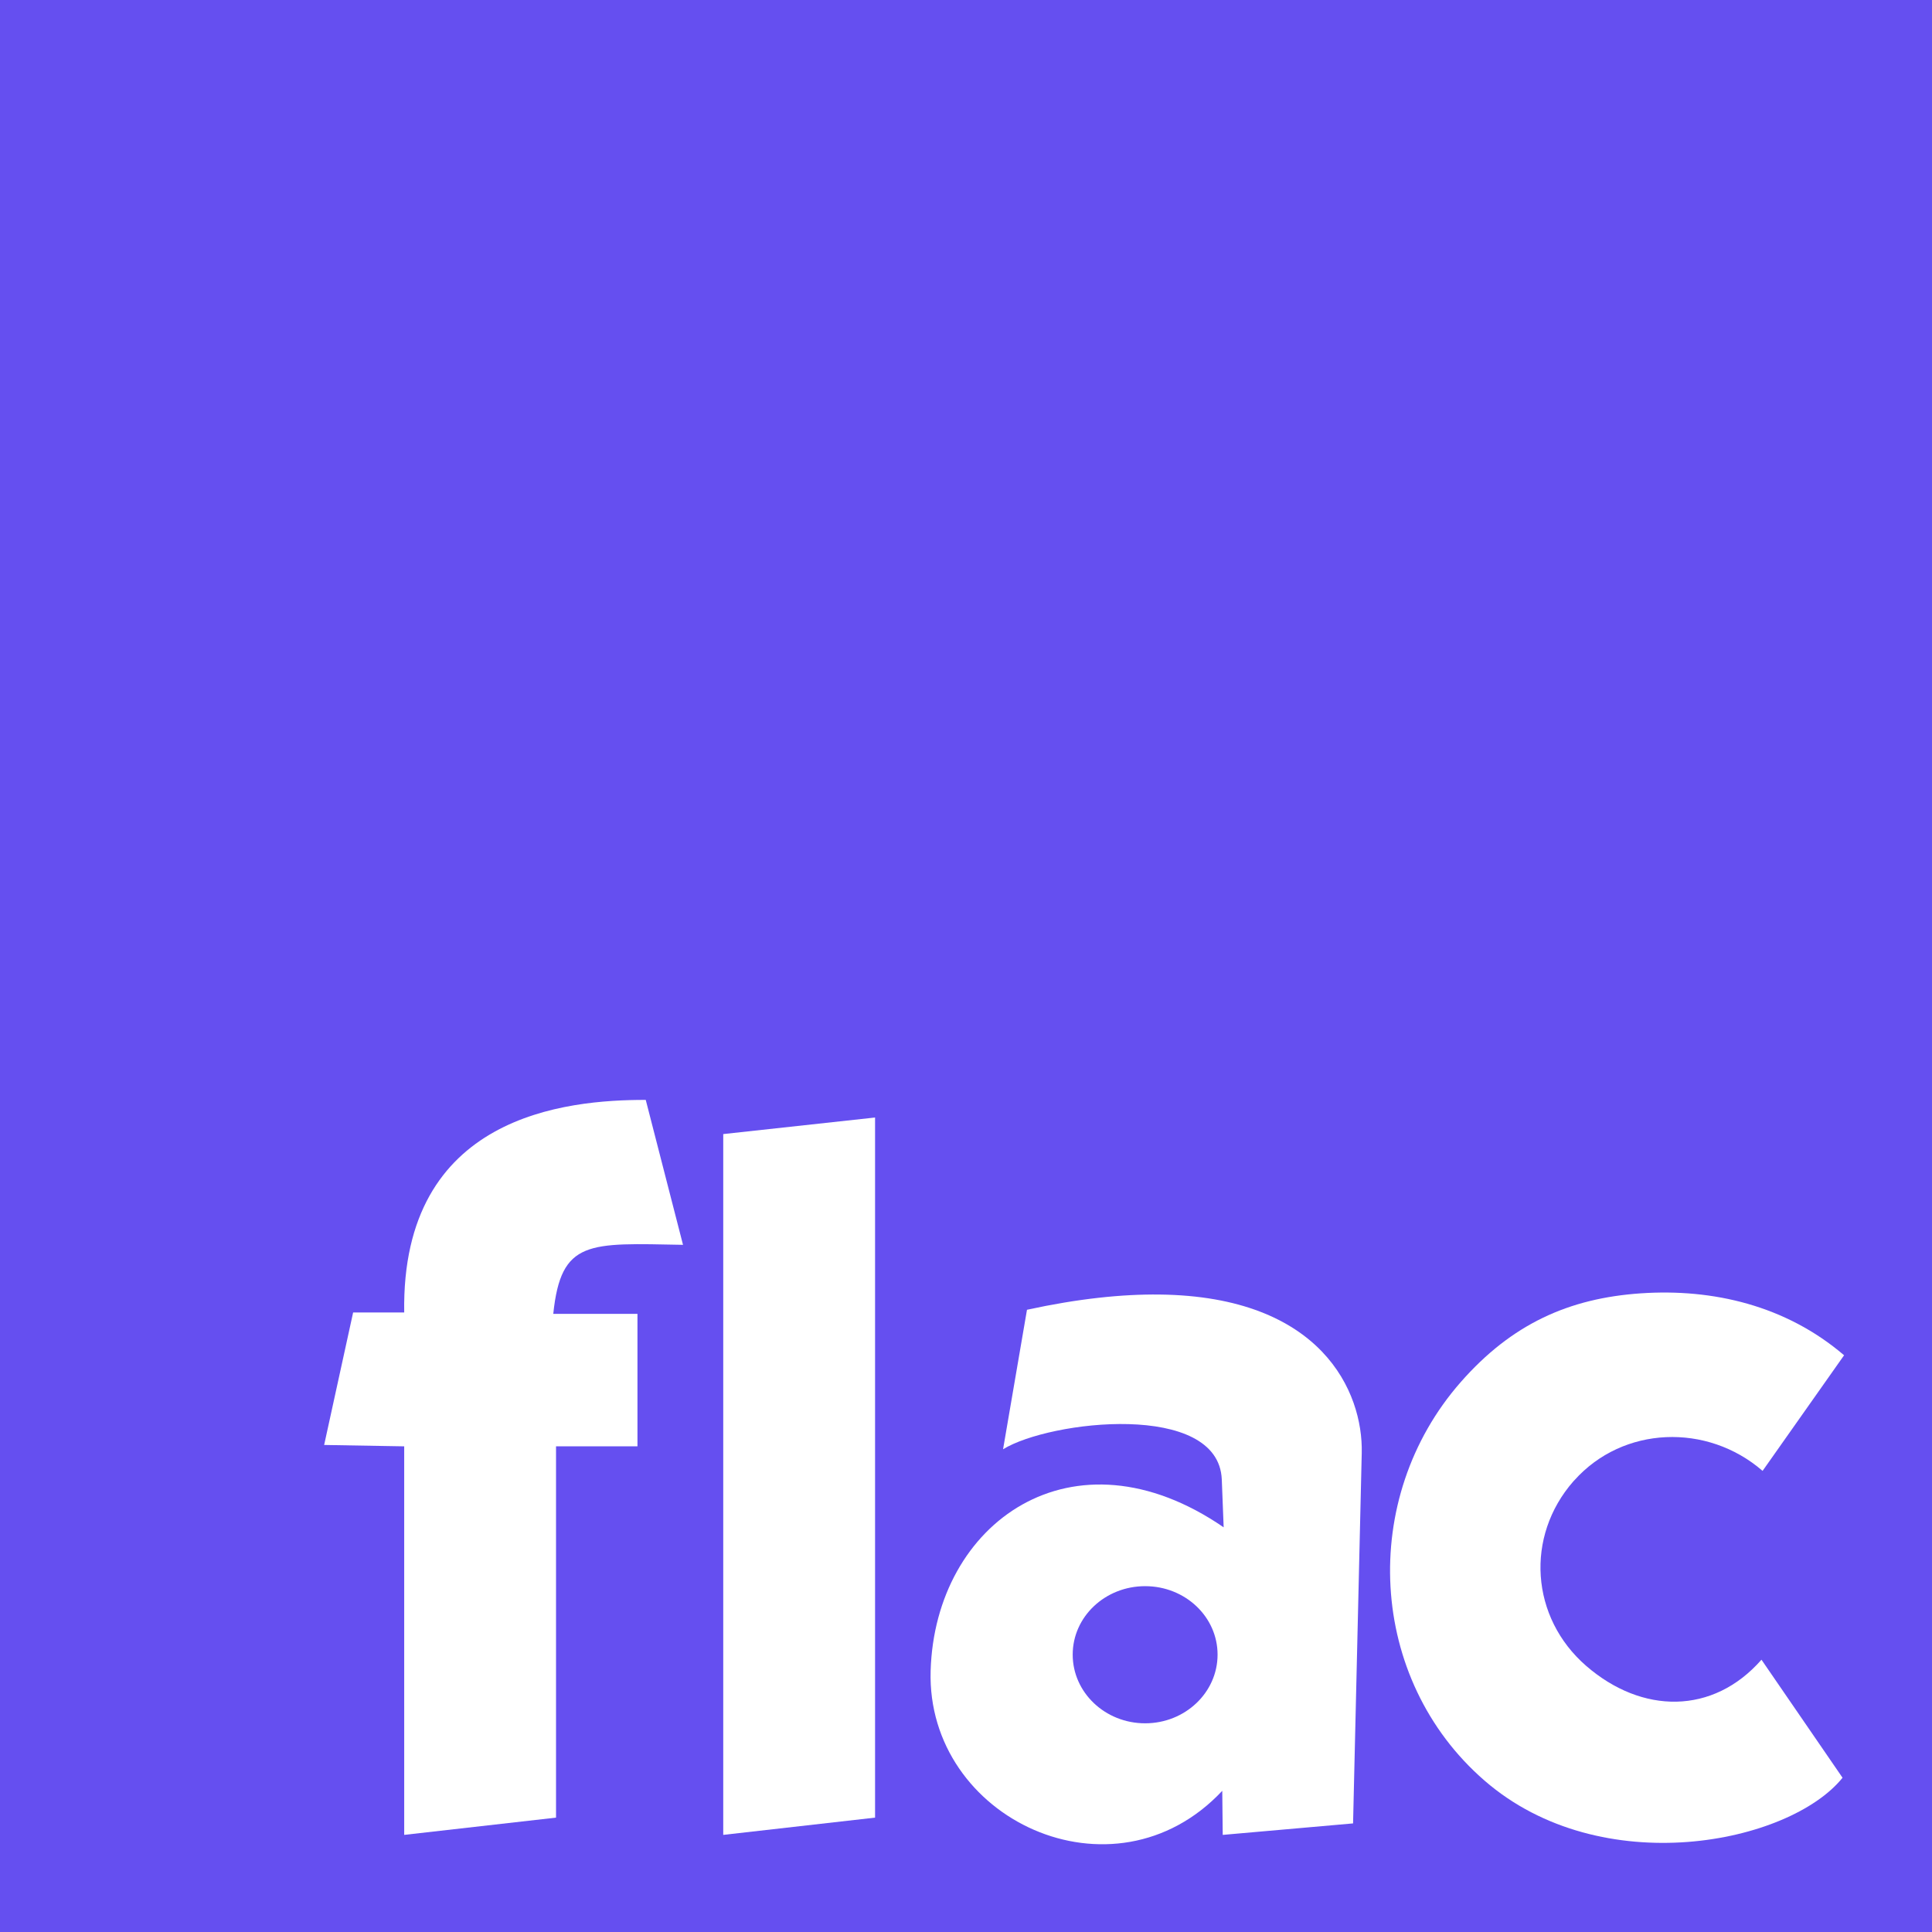 <?xml version="1.0" encoding="UTF-8" standalone="no"?>
<!-- Created with Inkscape (http://www.inkscape.org/) -->

<svg
   width="512"
   height="512"
   viewBox="0 0 135.467 135.467"
   version="1.1"
   id="svg66"
   xmlns="http://www.w3.org/2000/svg"
   xmlns:svg="http://www.w3.org/2000/svg">
  <defs
     id="defs63" />
  <g
     id="layer1">
    <rect
       style="fill:#654ff0;fill-opacity:1;stroke-width:0.265"
       id="rect1002"
       width="135.467"
       height="135.467"
       x="0"
       y="0" />
    <g
       id="g4740"
       style="fill:#ffffff;fill-opacity:1"
       transform="matrix(0.526,0,0,0.526,-6.595,74.842)">
      <path
         id="path4719"
         d="m 167.094,30.281 c -4.986,-0.056 -10.834,0.544 -17.656,2.031 L 146.25,50.906 c 6.24,-3.841 28.723,-6.439 29.156,4.031 l 0.25,6.375 c -20.108,-13.818 -38.481,-0.631 -39.062,19.125 -0.582,19.756 24.381,31.462 38.875,16 l 0.062,5.875 17.375,-1.531 1.156,-49.375 c 0.191,-8.148 -5.364,-20.882 -26.969,-21.125 z m -1.906,38.875 c 5.337,0 9.656,4.076 9.656,9.125 0,5.049 -4.32,9.156 -9.656,9.156 -5.337,0 -9.656,-4.107 -9.656,-9.156 0,-5.049 4.32,-9.125 9.656,-9.125 z"
         style="fill:#ffffff;fill-opacity:1;stroke:none" />
      <path
         id="path4705"
         d="m 66.42,102.31 20.239,-2.3 V 50.517 H 97.514 V 32.854 H 86.291 c 1.03,-9.919 4.729,-9.431 17.295,-9.199 L 98.618,4.336 C 88.053,4.321 66.008,6.32 66.42,32.67 H 59.612 l -3.864,17.663 10.671,0.184 z"
         style="fill:#ffffff;fill-opacity:1;stroke:none" />
      <path
         style="fill:#ffffff;fill-opacity:1;stroke:none"
         d="m 108.948,102.31 20.239,-2.3 V 6.683 l -20.239,2.208 z"
         id="path4707" />
      <path
         id="path4723"
         d="m 231.297,30.118 c -9.62,0.652 -17.242,4.09 -24.045,11.843 -13.604,15.505 -12.398,39.605 3.187,53.123 15.585,13.518 40.643,8.4 47.716,-0.39 L 247.348,78.959 c -6.47,7.374 -15.938,7.268 -23.364,0.826 -7.426,-6.441 -8.162,-17.253 -1.692,-24.627 l 0.113,-0.113 c 6.484,-7.26 17.706,-7.663 25.091,-1.257 l 10.864,-15.411 c -7.763,-6.646 -17.518,-8.905 -27.062,-8.258 z"
         style="color:#000000;font-style:normal;font-variant:normal;font-weight:normal;font-stretch:normal;font-size:medium;line-height:normal;font-family:Sans;-inkscape-font-specification:Sans;text-indent:0;text-align:start;text-decoration:none;text-decoration-line:none;letter-spacing:normal;word-spacing:normal;text-transform:none;writing-mode:lr-tb;direction:ltr;baseline-shift:baseline;text-anchor:start;display:inline;overflow:visible;visibility:visible;fill:#ffffff;fill-opacity:1;stroke:none;stroke-width:1;marker:none;enable-background:accumulate" />
    </g>
  </g>
</svg>
